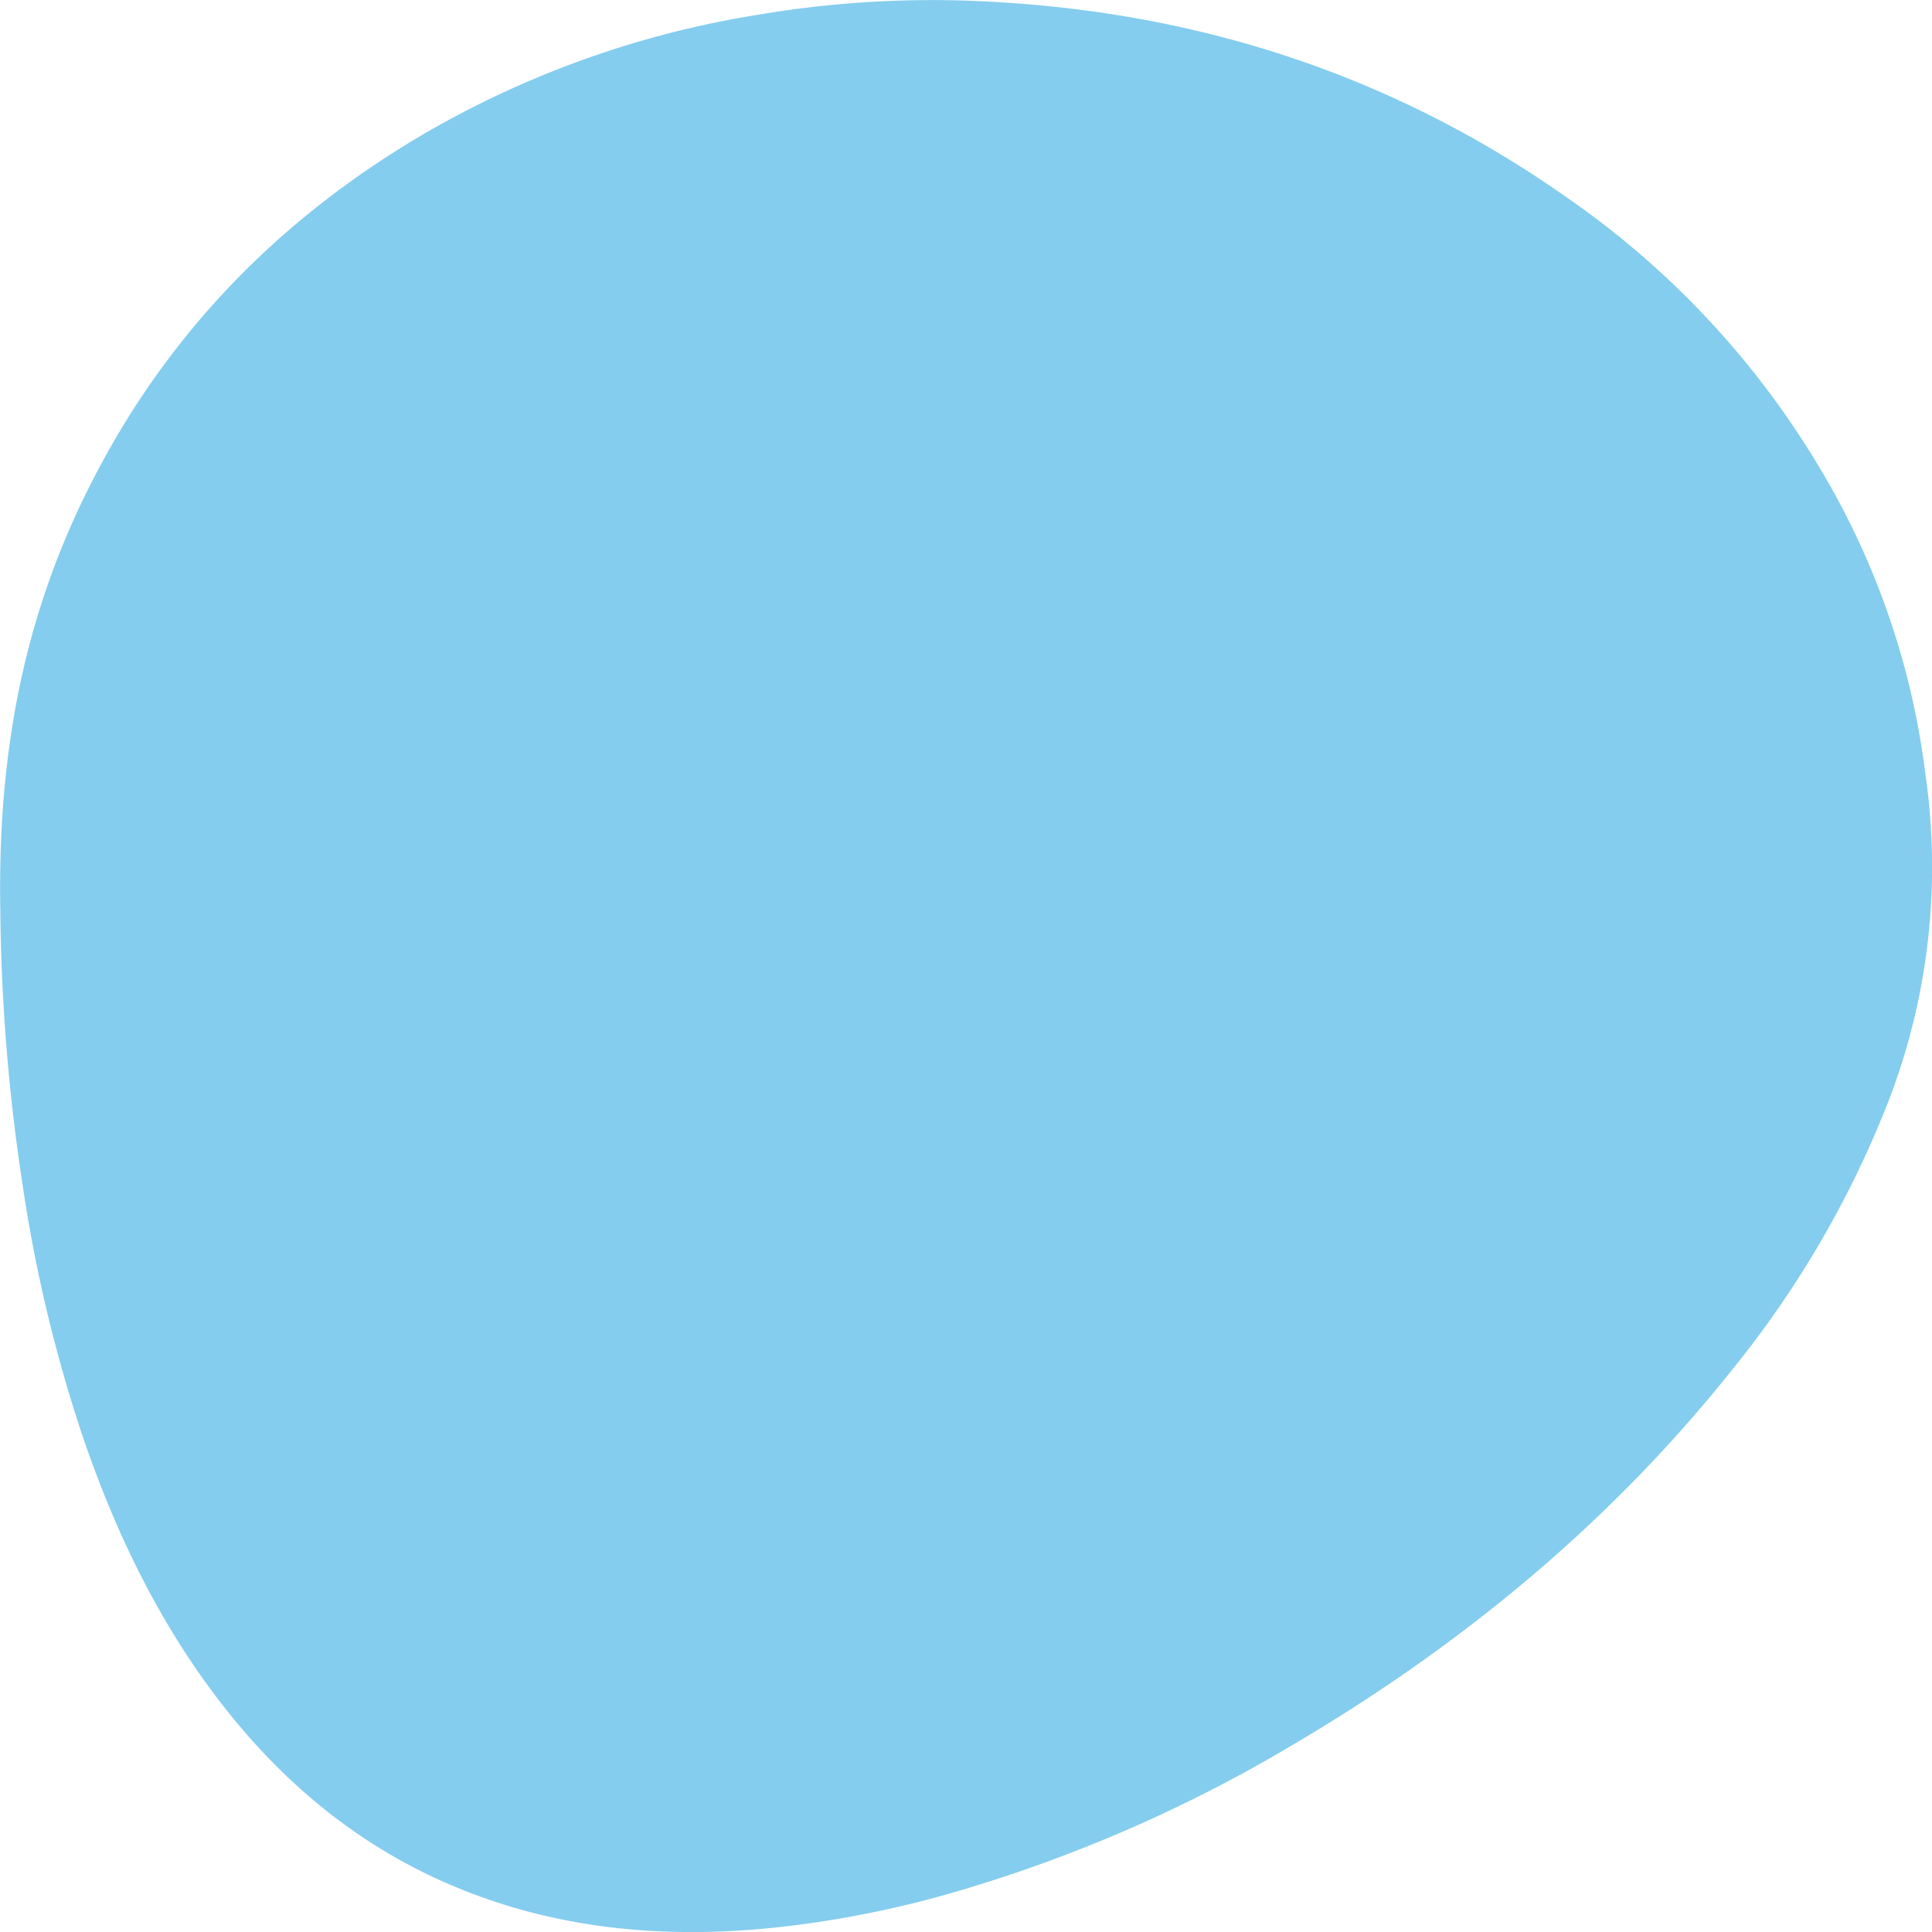 <svg id="Group_79" data-name="Group 79" xmlns="http://www.w3.org/2000/svg" width="200" height="200" viewBox="0 0 225.884 225.915">
    <g id="Group_76" data-name="Group 76" transform="translate(0 0)">
      <path id="Path_72" data-name="Path 72" d="M220.751,251.814c0-.786.02-1.572-.007-2.358a6.268,6.268,0,0,0-12.528-.236,47.048,47.048,0,0,0,0,5.173,6.271,6.271,0,0,0,12.534-.229C220.77,253.379,220.751,252.593,220.751,251.814Zm0,0c0-.786.02-1.572-.007-2.358a6.268,6.268,0,0,0-12.528-.236,47.048,47.048,0,0,0,0,5.173,6.271,6.271,0,0,0,12.534-.229C220.77,253.379,220.751,252.593,220.751,251.814Zm0,0c0-.786.02-1.572-.007-2.358a6.268,6.268,0,0,0-12.528-.236,47.048,47.048,0,0,0,0,5.173,6.271,6.271,0,0,0,12.534-.229C220.77,253.379,220.751,252.593,220.751,251.814Zm0,0c0-.786.02-1.572-.007-2.358a6.268,6.268,0,0,0-12.528-.236,47.048,47.048,0,0,0,0,5.173,6.271,6.271,0,0,0,12.534-.229C220.77,253.379,220.751,252.593,220.751,251.814Zm0,0c0-.786.02-1.572-.007-2.358a6.268,6.268,0,0,0-12.528-.236,47.048,47.048,0,0,0,0,5.173,6.271,6.271,0,0,0,12.534-.229C220.77,253.379,220.751,252.593,220.751,251.814Zm79.241,2.9c-1.257-.026-2.508-.007-3.766-.007-1.362,0-2.724-.053-4.08.02a2.639,2.639,0,0,0-2.58,2.79,2.591,2.591,0,0,0,2.534,2.823,25.659,25.659,0,0,0,4.073-.039,5.251,5.251,0,0,0,4.7-4.558C300.967,254.879,300.869,254.728,299.991,254.715Zm12.194-26.287a8.4,8.4,0,0,0-1.408-.013.477.477,0,0,0-.458.354c-.393,1.008.059,1.735,1.1,1.742.21,0,.419.007.629,0,.668-.033,1.113-.34,1.12-1.048A1.009,1.009,0,0,0,312.185,228.428Zm-.052-3.032a12.174,12.174,0,0,0-1.382-.013c-.3.013-.406.229-.458.511-.19.956.059,1.225,1.153,1.2.2,0,.412.013.616,0a.81.81,0,0,0,.838-.9A.772.772,0,0,0,312.133,225.4Zm0,0a12.174,12.174,0,0,0-1.382-.013c-.3.013-.406.229-.458.511-.19.956.059,1.225,1.153,1.2.2,0,.412.013.616,0a.81.81,0,0,0,.838-.9A.772.772,0,0,0,312.133,225.4Zm.052,3.032a8.4,8.4,0,0,0-1.408-.013.477.477,0,0,0-.458.354c-.393,1.008.059,1.735,1.1,1.742.21,0,.419.007.629,0,.668-.033,1.113-.34,1.12-1.048A1.009,1.009,0,0,0,312.185,228.428Zm-12.194,26.287c-1.257-.026-2.508-.007-3.766-.007-1.362,0-2.724-.053-4.08.02a2.639,2.639,0,0,0-2.58,2.79,2.591,2.591,0,0,0,2.534,2.823,25.659,25.659,0,0,0,4.073-.039,5.251,5.251,0,0,0,4.7-4.558C300.967,254.879,300.869,254.728,299.991,254.715Zm-79.241-2.9c0-.786.02-1.572-.007-2.358a6.268,6.268,0,0,0-12.528-.236,47.048,47.048,0,0,0,0,5.173,6.271,6.271,0,0,0,12.534-.229C220.77,253.379,220.751,252.593,220.751,251.814Zm0,0c0-.786.02-1.572-.007-2.358a6.268,6.268,0,0,0-12.528-.236,47.048,47.048,0,0,0,0,5.173,6.271,6.271,0,0,0,12.534-.229C220.77,253.379,220.751,252.593,220.751,251.814Zm79.241,2.9c-1.257-.026-2.508-.007-3.766-.007-1.362,0-2.724-.053-4.08.02a2.639,2.639,0,0,0-2.58,2.79,2.591,2.591,0,0,0,2.534,2.823,25.659,25.659,0,0,0,4.073-.039,5.251,5.251,0,0,0,4.7-4.558C300.967,254.879,300.869,254.728,299.991,254.715Zm12.194-26.287a8.4,8.4,0,0,0-1.408-.013.477.477,0,0,0-.458.354c-.393,1.008.059,1.735,1.1,1.742.21,0,.419.007.629,0,.668-.033,1.113-.34,1.12-1.048A1.009,1.009,0,0,0,312.185,228.428Zm-.052-3.032a12.174,12.174,0,0,0-1.382-.013c-.3.013-.406.229-.458.511-.19.956.059,1.225,1.153,1.2.2,0,.412.013.616,0a.81.81,0,0,0,.838-.9A.772.772,0,0,0,312.133,225.4Zm6.464.354a10.368,10.368,0,0,0-.989,3.078,3.579,3.579,0,0,0,1.932-.007A11.57,11.57,0,0,0,318.6,225.75Zm0,0a10.368,10.368,0,0,0-.989,3.078,3.579,3.579,0,0,0,1.932-.007A11.57,11.57,0,0,0,318.6,225.75Zm-6.464-.354a12.174,12.174,0,0,0-1.382-.013c-.3.013-.406.229-.458.511-.19.956.059,1.225,1.153,1.2.2,0,.412.013.616,0a.81.81,0,0,0,.838-.9A.772.772,0,0,0,312.133,225.4Zm.052,3.032a8.4,8.4,0,0,0-1.408-.013.477.477,0,0,0-.458.354c-.393,1.008.059,1.735,1.1,1.742.21,0,.419.007.629,0,.668-.033,1.113-.34,1.12-1.048A1.009,1.009,0,0,0,312.185,228.428Zm-12.194,26.287c-1.257-.026-2.508-.007-3.766-.007-1.362,0-2.724-.053-4.08.02a2.639,2.639,0,0,0-2.58,2.79,2.591,2.591,0,0,0,2.534,2.823,25.659,25.659,0,0,0,4.073-.039,5.251,5.251,0,0,0,4.7-4.558C300.967,254.879,300.869,254.728,299.991,254.715Zm-79.241-2.9c0-.786.02-1.572-.007-2.358a6.268,6.268,0,0,0-12.528-.236,47.048,47.048,0,0,0,0,5.173,6.271,6.271,0,0,0,12.534-.229C220.77,253.379,220.751,252.593,220.751,251.814Zm0,0c0-.786.02-1.572-.007-2.358a6.268,6.268,0,0,0-12.528-.236,47.048,47.048,0,0,0,0,5.173,6.271,6.271,0,0,0,12.534-.229C220.77,253.379,220.751,252.593,220.751,251.814Zm79.241,2.9c-1.257-.026-2.508-.007-3.766-.007-1.362,0-2.724-.053-4.08.02a2.639,2.639,0,0,0-2.58,2.79,2.591,2.591,0,0,0,2.534,2.823,25.659,25.659,0,0,0,4.073-.039,5.251,5.251,0,0,0,4.7-4.558C300.967,254.879,300.869,254.728,299.991,254.715Zm12.194-26.287a8.4,8.4,0,0,0-1.408-.013.477.477,0,0,0-.458.354c-.393,1.008.059,1.735,1.1,1.742.21,0,.419.007.629,0,.668-.033,1.113-.34,1.12-1.048A1.009,1.009,0,0,0,312.185,228.428Zm-.052-3.032a12.174,12.174,0,0,0-1.382-.013c-.3.013-.406.229-.458.511-.19.956.059,1.225,1.153,1.2.2,0,.412.013.616,0a.81.81,0,0,0,.838-.9A.772.772,0,0,0,312.133,225.4Zm6.464.354a10.368,10.368,0,0,0-.989,3.078,3.579,3.579,0,0,0,1.932-.007A11.57,11.57,0,0,0,318.6,225.75Zm20.026-.478c-1.035-.026-1.159.1-1.185,1.113-.026,1.211.046,1.3,1.133,1.29.649.02,1.264-.046,1.578-.72C340.574,226.051,339.893,225.3,338.622,225.272Zm0,0c-1.035-.026-1.159.1-1.185,1.113-.026,1.211.046,1.3,1.133,1.29.649.02,1.264-.046,1.578-.72C340.574,226.051,339.893,225.3,338.622,225.272Zm-20.026.478a10.368,10.368,0,0,0-.989,3.078,3.579,3.579,0,0,0,1.932-.007A11.57,11.57,0,0,0,318.6,225.75Zm-6.464-.354a12.174,12.174,0,0,0-1.382-.013c-.3.013-.406.229-.458.511-.19.956.059,1.225,1.153,1.2.2,0,.412.013.616,0a.81.81,0,0,0,.838-.9A.772.772,0,0,0,312.133,225.4Zm.052,3.032a8.4,8.4,0,0,0-1.408-.013.477.477,0,0,0-.458.354c-.393,1.008.059,1.735,1.1,1.742.21,0,.419.007.629,0,.668-.033,1.113-.34,1.12-1.048A1.009,1.009,0,0,0,312.185,228.428Zm-12.194,26.287c-1.257-.026-2.508-.007-3.766-.007-1.362,0-2.724-.053-4.08.02a2.639,2.639,0,0,0-2.58,2.79,2.591,2.591,0,0,0,2.534,2.823,25.659,25.659,0,0,0,4.073-.039,5.251,5.251,0,0,0,4.7-4.558C300.967,254.879,300.869,254.728,299.991,254.715Zm-79.241-2.9c0-.786.02-1.572-.007-2.358a6.268,6.268,0,0,0-12.528-.236,47.048,47.048,0,0,0,0,5.173,6.271,6.271,0,0,0,12.534-.229C220.77,253.379,220.751,252.593,220.751,251.814Zm0,0c0-.786.02-1.572-.007-2.358a6.268,6.268,0,0,0-12.528-.236,47.048,47.048,0,0,0,0,5.173,6.271,6.271,0,0,0,12.534-.229C220.77,253.379,220.751,252.593,220.751,251.814Zm79.241,2.9c-1.257-.026-2.508-.007-3.766-.007-1.362,0-2.724-.053-4.08.02a2.639,2.639,0,0,0-2.58,2.79,2.591,2.591,0,0,0,2.534,2.823,25.659,25.659,0,0,0,4.073-.039,5.251,5.251,0,0,0,4.7-4.558C300.967,254.879,300.869,254.728,299.991,254.715Zm12.194-26.287a8.4,8.4,0,0,0-1.408-.013.477.477,0,0,0-.458.354c-.393,1.008.059,1.735,1.1,1.742.21,0,.419.007.629,0,.668-.033,1.113-.34,1.12-1.048A1.009,1.009,0,0,0,312.185,228.428Zm-.052-3.032a12.174,12.174,0,0,0-1.382-.013c-.3.013-.406.229-.458.511-.19.956.059,1.225,1.153,1.2.2,0,.412.013.616,0a.81.81,0,0,0,.838-.9A.772.772,0,0,0,312.133,225.4Zm6.464.354a10.368,10.368,0,0,0-.989,3.078,3.579,3.579,0,0,0,1.932-.007A11.57,11.57,0,0,0,318.6,225.75Zm20.026-.478c-1.035-.026-1.159.1-1.185,1.113-.026,1.211.046,1.3,1.133,1.29.649.02,1.264-.046,1.578-.72C340.574,226.051,339.893,225.3,338.622,225.272Zm0,0c-1.035-.026-1.159.1-1.185,1.113-.026,1.211.046,1.3,1.133,1.29.649.02,1.264-.046,1.578-.72C340.574,226.051,339.893,225.3,338.622,225.272Zm-20.026.478a10.368,10.368,0,0,0-.989,3.078,3.579,3.579,0,0,0,1.932-.007A11.57,11.57,0,0,0,318.6,225.75Zm-6.464-.354a12.174,12.174,0,0,0-1.382-.013c-.3.013-.406.229-.458.511-.19.956.059,1.225,1.153,1.2.2,0,.412.013.616,0a.81.81,0,0,0,.838-.9A.772.772,0,0,0,312.133,225.4Zm.052,3.032a8.4,8.4,0,0,0-1.408-.013.477.477,0,0,0-.458.354c-.393,1.008.059,1.735,1.1,1.742.21,0,.419.007.629,0,.668-.033,1.113-.34,1.12-1.048A1.009,1.009,0,0,0,312.185,228.428Zm-12.194,26.287c-1.257-.026-2.508-.007-3.766-.007-1.362,0-2.724-.053-4.08.02a2.639,2.639,0,0,0-2.58,2.79,2.591,2.591,0,0,0,2.534,2.823,25.659,25.659,0,0,0,4.073-.039,5.251,5.251,0,0,0,4.7-4.558C300.967,254.879,300.869,254.728,299.991,254.715Zm-79.241-2.9c0-.786.02-1.572-.007-2.358a6.268,6.268,0,0,0-12.528-.236,47.048,47.048,0,0,0,0,5.173,6.271,6.271,0,0,0,12.534-.229C220.77,253.379,220.751,252.593,220.751,251.814Zm0,0c0-.786.02-1.572-.007-2.358a6.268,6.268,0,0,0-12.528-.236,47.048,47.048,0,0,0,0,5.173,6.271,6.271,0,0,0,12.534-.229C220.77,253.379,220.751,252.593,220.751,251.814Zm79.241,2.9c-1.257-.026-2.508-.007-3.766-.007-1.362,0-2.724-.053-4.08.02a2.639,2.639,0,0,0-2.58,2.79,2.591,2.591,0,0,0,2.534,2.823,25.659,25.659,0,0,0,4.073-.039,5.251,5.251,0,0,0,4.7-4.558C300.967,254.879,300.869,254.728,299.991,254.715Zm12.194-26.287a8.4,8.4,0,0,0-1.408-.013.477.477,0,0,0-.458.354c-.393,1.008.059,1.735,1.1,1.742.21,0,.419.007.629,0,.668-.033,1.113-.34,1.12-1.048A1.009,1.009,0,0,0,312.185,228.428Zm-.052-3.032a12.174,12.174,0,0,0-1.382-.013c-.3.013-.406.229-.458.511-.19.956.059,1.225,1.153,1.2.2,0,.412.013.616,0a.81.81,0,0,0,.838-.9A.772.772,0,0,0,312.133,225.4Zm5.763,10.236a7.814,7.814,0,0,0-.943,2.881,2.749,2.749,0,0,0,1.86-.013A6.49,6.49,0,0,0,317.9,235.632Zm.7-9.882a10.368,10.368,0,0,0-.989,3.078,3.579,3.579,0,0,0,1.932-.007A11.57,11.57,0,0,0,318.6,225.75Zm20.026-.478c-1.035-.026-1.159.1-1.185,1.113-.026,1.211.046,1.3,1.133,1.29.649.02,1.264-.046,1.578-.72C340.574,226.051,339.893,225.3,338.622,225.272Zm0,0c-1.035-.026-1.159.1-1.185,1.113-.026,1.211.046,1.3,1.133,1.29.649.02,1.264-.046,1.578-.72C340.574,226.051,339.893,225.3,338.622,225.272Zm-20.026.478a10.368,10.368,0,0,0-.989,3.078,3.579,3.579,0,0,0,1.932-.007A11.57,11.57,0,0,0,318.6,225.75Zm-.7,9.882a7.814,7.814,0,0,0-.943,2.881,2.749,2.749,0,0,0,1.86-.013A6.49,6.49,0,0,0,317.9,235.632Zm-6.451-8.533c.2,0,.412.013.616,0a.81.81,0,0,0,.838-.9.772.772,0,0,0-.766-.806,12.174,12.174,0,0,0-1.382-.013c-.3.013-.406.229-.458.511C310.1,226.85,310.351,227.118,311.445,227.1Zm.74,1.33a8.4,8.4,0,0,0-1.408-.013.477.477,0,0,0-.458.354c-.393,1.008.059,1.735,1.1,1.742.21,0,.419.007.629,0,.668-.033,1.113-.34,1.12-1.048A1.009,1.009,0,0,0,312.185,228.428Zm-12.194,26.287c-1.257-.026-2.508-.007-3.766-.007-1.362,0-2.724-.053-4.08.02a2.639,2.639,0,0,0-2.58,2.79,2.591,2.591,0,0,0,2.534,2.823,25.659,25.659,0,0,0,4.073-.039,5.251,5.251,0,0,0,4.7-4.558C300.967,254.879,300.869,254.728,299.991,254.715Zm-79.241-2.9c0-.786.02-1.572-.007-2.358a6.268,6.268,0,0,0-12.528-.236,47.048,47.048,0,0,0,0,5.173,6.271,6.271,0,0,0,12.534-.229C220.77,253.379,220.751,252.593,220.751,251.814Zm147.328-24.368a91.193,91.193,0,0,0-9.869-31.421,101.813,101.813,0,0,0-32.07-36.045c-21.441-15.095-45.449-22.39-71.546-23.052a122.4,122.4,0,0,0-23.143,1.709,113.151,113.151,0,0,0-38.54,13.674c-17.931,10.413-31.65,24.794-40.557,43.6-6.824,14.407-9.7,29.66-9.384,47.407a224.506,224.506,0,0,0,2.6,32.089,171.712,171.712,0,0,0,7.02,29.417c3.844,11.264,8.946,21.893,16.287,31.343,7.407,9.529,16.47,16.948,27.708,21.532,11.6,4.742,23.694,5.855,36.071,4.682a120.475,120.475,0,0,0,21.546-4.139,169.828,169.828,0,0,0,39.653-17.177c19.83-11.644,37.335-26.038,51.7-44.1a117.835,117.835,0,0,0,17.413-29.339,76.1,76.1,0,0,0,5.115-40.177Zm-189.11,14.722a.99.99,0,0,1-1.074,1.081c-.629.026-1.257.046-1.886.013-.766-.046-1.028.314-.976,1.028.026.367.007.734.007,1.1v17.9c0,.419.007.838-.033,1.251a1.075,1.075,0,0,1-1.126,1.074c-.936.02-1.886.046-2.822,0-.976-.052-1.225-.334-1.244-1.408-.026-1.513-.007-3.032-.007-4.551v-5.337c0-3.294.007-6.595-.007-9.889,0-1.12-.026-1.126-1.133-1.159-.576-.02-1.153,0-1.722-.007a1.042,1.042,0,0,1-1.166-1.166c0-.989-.02-1.984.013-2.98a1,1,0,0,1,1.093-1.068,18.133,18.133,0,0,1,1.886,0c.851.072,1.068-.327,1.048-1.107-.039-1.775.02-3.556-.026-5.337a1.322,1.322,0,0,1,.878-1.454c.681-.275,1.31-.662,1.978-.963,1.644-.733,2.371-.282,2.384,1.487.02,2.1.026,4.191-.007,6.28-.013.792.229,1.166,1.074,1.094a16.49,16.49,0,0,1,1.886,0,.908.908,0,0,1,.982.982C178.983,240.079,178.976,241.127,178.969,242.168Zm19.469-.269c-.033,1.054-.262,1.277-1.283,1.362a5.036,5.036,0,0,1-.629,0,5.182,5.182,0,0,0-5.488,5.638c.131,3.5.033,7.014.033,10.518,0,1.513.02,3.032-.007,4.551-.026,1.375-.295,1.624-1.677,1.65-.57.013-1.146.007-1.722,0-1.65-.013-1.82-.17-1.82-1.775-.013-4.028-.007-8.055-.007-12.083q0-6.12,0-12.246c0-.6,0-1.192.694-1.408a1.352,1.352,0,0,1,1.559.426,3.942,3.942,0,0,0,.327.334,5.589,5.589,0,0,1,.557.557c.53.7.982.8,1.781.209a9.954,9.954,0,0,1,6.575-1.6,1.026,1.026,0,0,1,1.113,1.192C198.439,240.118,198.465,241.008,198.439,241.9Zm27.381,13.9a11.444,11.444,0,0,1-22.744-.943c-.059-1.041-.013-2.089-.013-3.137h-.02c0-.838-.026-1.677,0-2.508a11.451,11.451,0,0,1,22.534-2.62,9.336,9.336,0,0,1,.373,2.161A46.885,46.885,0,0,1,225.82,255.8Zm25.252,3.045c-.459,3.8-2.9,6.077-6.712,6.575a29.451,29.451,0,0,1-7.669-.013,8.742,8.742,0,0,1-1.676-.386c-2.521-.858-3.281-2.148-2.823-4.741.164-.923.642-1.258,1.559-.871,3.013,1.257,6.169.943,9.3.936a3.138,3.138,0,0,0,1.5-.406,2.517,2.517,0,0,0,1.382-2.456,2.173,2.173,0,0,0-1.591-2.1,15.03,15.03,0,0,0-3.53-.681c-1.251-.137-2.5-.281-3.733-.511-5.147-.937-7.034-4.316-6.5-9.4.419-3.955,3.3-6.457,7.453-6.726,1.048-.065,2.1-.007,3.143-.007a16.384,16.384,0,0,1,4.525.269,11.241,11.241,0,0,1,1.487.485c2.22.963,2.9,2.469,2.207,4.8a.907.907,0,0,1-1.054.714.8.8,0,0,1-.308-.059c-2.783-1.257-5.737-.989-8.657-1a4.871,4.871,0,0,0-2.155.354,2.475,2.475,0,0,0-1.48,2.384,2.224,2.224,0,0,0,1.434,2.22,11.712,11.712,0,0,0,3.5.806,37.25,37.25,0,0,1,4.486.746C249.716,250.884,251.661,253.956,251.072,258.848Zm28.134,5.1c0,1.441-.21,1.637-1.617,1.67-.681.013-1.362.02-2.043,0-1.238-.039-1.506-.321-1.559-1.611-.013-.367-.007-.734-.007-1.1,0-5.082-.007-10.164.007-15.239a4.153,4.153,0,0,0-1.166-3.294,2.959,2.959,0,0,0-1.172-.773c-4.741-1.356-9.037.878-9.05,5.789-.013,4.715,0,9.43-.007,14.145,0,2.01-.072,2.082-2.155,2.089-.471,0-.943.007-1.415-.007-1.349-.039-1.539-.21-1.552-1.559-.013-2.515-.007-5.03-.007-7.544V247.25q0-8.094.007-16.182c0-.419-.013-.838.013-1.258a.83.83,0,0,1,.884-.891c1.1-.02,2.2-.026,3.3,0,.635.013.917.426.917,1.035.007,2.567,0,5.134.007,7.7a3.07,3.07,0,0,1-.688,1.552c-.157.269-.38.55-.039.819.288.236.458-.065.655-.2,3.294-2.259,6.922-2.286,10.543-1.251a8.621,8.621,0,0,1,6.143,8.409C279.231,252.633,279.218,258.291,279.205,263.949Zm26.3,1.565c-.76.327-1.277-.085-1.788-.6s-.9-1.3-1.637-1.375c-.661-.065-1.159.629-1.762.923a9.336,9.336,0,0,1-3.124.976,23.345,23.345,0,0,1-6.411-.026,8.036,8.036,0,0,1,.059-15.776,41.9,41.9,0,0,1,5.8-.157c1.1-.026,2.2-.039,3.294.007.766.026,1.035-.295.976-1.021-.039-.524.02-1.048-.013-1.572a3.6,3.6,0,0,0-3.353-3.543c-3.17-.131-6.379-.439-9.45.819-.936.386-1.343.072-1.441-.956-.026-.314-.007-.629-.007-.943-.007-2.246.242-2.626,2.318-3.51,2.443-1.048,9.293-1.08,11.722.039a8.892,8.892,0,0,1,5.455,8.455c.065,2.724.013,5.442.013,8.166,0,2.823-.007,5.651,0,8.474C306.16,264.532,306.232,265.2,305.505,265.514Zm8.487-30.59c-.118.57-.524.327-.871.282-2.534-.295-2.763-.079-2.763,2.521,0,.367-.02.733.007,1.094.079,1.041.406,1.362,1.46,1.428.524.026,1.048,0,1.572.013a.48.48,0,0,1,.5.288.441.441,0,0,1-.19.543,3.537,3.537,0,0,1-3.025.242,2.126,2.126,0,0,1-1.545-1.965c-.053-.57-.007-1.152-.007-1.722h-.02c0-.367.02-.734,0-1.1-.137-2.633,2.449-3.242,4.362-2.482A.742.742,0,0,1,313.992,234.925Zm-1.866-3.17c-.779.039-1.565-.007-2.344.007-.544.013-.747-.242-.74-.759.007-1.041,0-2.089,0-3.13,0-.989.013-1.984-.007-2.973-.013-.583.216-.891.812-.878a19.924,19.924,0,0,1,2.344.059,2.062,2.062,0,0,1,1.88,2.8,2.066,2.066,0,0,0,.15,1.578A2.264,2.264,0,0,1,312.126,231.755Zm8.605,9.647a.721.721,0,0,1-.982-.517c-.157-.413-.19-.989-.8-1.035a7.374,7.374,0,0,0-2.338.059c-.4.1-.426.57-.556.891-.151.373-.328.655-.806.642a.427.427,0,0,1-.5-.432,1.219,1.219,0,0,1,.1-.452c.694-2.03,1.395-4.054,2.082-6.084.17-.5.406-.812,1-.792a.865.865,0,0,1,.891.7c.688,2.03,1.4,4.054,2.1,6.084C321.026,240.792,321.222,241.225,320.731,241.4Zm.668-9.686c-.314.078-.76.078-.819-.242-.288-1.545-1.428-1.342-2.515-1.342-.642-.007-1.113.1-1.27.825a1.474,1.474,0,0,1-.373.668.7.7,0,0,1-.74.079c-.321-.118-.295-.393-.21-.648q1.12-3.262,2.253-6.51a.8.8,0,0,1,.864-.524.766.766,0,0,1,.845.537q1.091,3.183,2.187,6.359a2.106,2.106,0,0,1,.052.269C321.694,231.454,321.635,231.657,321.4,231.716Zm4.709,3.379c-.517.013-1.041-.007-1.565.013-1.041.033-1.185.216-1.126,1.172.039.511.236.766.759.759.576-.006,1.146,0,1.722.013.341,0,.622.118.635.517s-.138.72-.609.734c-.419.013-.831.007-1.251.013-1.218.026-1.218.026-1.251,1.179-.007.314.013.629-.007.943-.033.439.1,1.009-.616,1.041-.747.033-.622-.544-.629-.989-.02-.936-.007-1.873-.007-2.816,0-.989.02-1.978-.007-2.967-.02-.648.2-.976.891-.963,1.048.026,2.089.007,3.13.013.459.007.825.125.806.7C326.959,235.062,326.54,235.088,326.108,235.1Zm.858-3.962c-.458-.7-.976-1.356-1.46-2.043-.236-.327-.524-.537-.923-.373-.347.15-.308.511-.321.819-.013.576-.007,1.146-.033,1.722a.471.471,0,0,1-.491.491c-.347.013-.616-.1-.681-.484a3.892,3.892,0,0,1-.046-.622v-5.488c0-.157.006-.314.013-.471a.6.6,0,0,1,.7-.648c.4.02.517.295.524.642.013.629.013,1.257.02,1.879,0,.275.039.557.308.668a.656.656,0,0,0,.819-.275c.524-.72,1.028-1.454,1.545-2.174.21-.295.38-.642.786-.714.308-.059.648-.131.864.17.19.269-.052.485-.2.688-.511.727-1.008,1.467-1.565,2.154a1.1,1.1,0,0,0-.026,1.644c.511.6.936,1.257,1.388,1.9.2.295.511.557.347,1A1.114,1.114,0,0,1,326.966,231.133Zm3.366,5.913c.576-.026,1.153-.007,1.729.013a.522.522,0,0,1,.557.6c-.007.36-.138.616-.524.635-.57.02-1.146.052-1.722.02-.714-.046-.884.308-.871.95.013.583.059,1.035.825,1,.674-.033,1.355,0,2.037.007.432,0,.688.177.674.648-.013.5-.327.6-.733.6-1.1,0-2.194-.013-3.294.007-.642.013-.793-.334-.779-.891.02-.989.007-1.984,0-2.973,0-.943.026-1.886-.007-2.823-.026-.694.177-1.094.95-1.074,1.048.02,2.089.007,3.137.007.406,0,.707.125.733.609.033.563-.295.727-.779.727-.622.007-1.251.033-1.879,0-.7-.033-.891.314-.884.956C329.513,236.64,329.579,237.092,330.332,237.046Zm1.925-9.718c.465-.039.937,0,1.408,0,.354.007.609.131.622.53.026.439-.164.694-.622.7s-.943.046-1.408.007c-.766-.065-.989.262-1,1-.007.792.347,1,1.048.956.629-.039,1.257-.007,1.886,0a.569.569,0,0,1,.642.681.529.529,0,0,1-.6.557c-1.146.007-2.3-.007-3.445.007-.524.007-.759-.229-.759-.746.007-1.048,0-2.089,0-3.137h-.007c0-.943.026-1.88-.007-2.823-.026-.7.183-1.081.963-1.054.989.033,1.984.007,2.98.013.426.006.858.026.878.629.026.707-.478.7-.956.707-.524.013-1.048.033-1.565.007-.7-.046-1.068.17-1.055.956C331.275,227.027,331.478,227.4,332.257,227.328Zm8.527,2.436a7.469,7.469,0,0,1,.544,1.126c.118.282.3.635-.1.806a.709.709,0,0,1-.969-.229,15.083,15.083,0,0,1-.838-1.847,1.046,1.046,0,0,0-1.212-.714c-.53.02-.753.236-.747.753s0,1.048-.026,1.565c-.02.373-.255.531-.629.524s-.6-.17-.609-.55c-.013-1.093-.007-2.187-.007-3.281h-.013c0-1,.02-1.984-.007-2.973-.02-.668.282-.956.93-.93a17.388,17.388,0,0,1,2.344.092,2.369,2.369,0,0,1,1.533,3.909A1.256,1.256,0,0,0,340.784,229.764Zm7.3-4.885c-.459,1.107-.9,2.226-1.382,3.32a5.266,5.266,0,0,0-.6,2.561c.039.452.1.976-.635,1-.668.02-.819-.393-.766-.9a6.28,6.28,0,0,0-.779-3.15c-.38-.917-.779-1.82-1.146-2.744-.131-.334-.3-.74.216-.9a.729.729,0,0,1,.943.34,7.791,7.791,0,0,1,.367.864l1.1,2.927c.439-1.146.832-2.161,1.231-3.17a3.026,3.026,0,0,1,.419-.819.739.739,0,0,1,.878-.118C348.348,224.257,348.2,224.584,348.086,224.879Zm-9.463.393c-1.035-.026-1.159.1-1.185,1.113-.026,1.211.046,1.3,1.133,1.29.649.02,1.264-.046,1.578-.72C340.574,226.051,339.893,225.3,338.622,225.272Zm-21.015,3.556a3.579,3.579,0,0,0,1.932-.007,11.57,11.57,0,0,0-.943-3.071A10.368,10.368,0,0,0,317.607,228.828Zm-.655,9.686a2.749,2.749,0,0,0,1.86-.013,6.49,6.49,0,0,0-.917-2.868A7.814,7.814,0,0,0,316.953,238.513ZM311.445,227.1c.2,0,.412.013.616,0a.81.81,0,0,0,.838-.9.772.772,0,0,0-.766-.806,12.174,12.174,0,0,0-1.382-.013c-.3.013-.406.229-.458.511C310.1,226.85,310.351,227.118,311.445,227.1Zm.74,1.33a8.4,8.4,0,0,0-1.408-.013.477.477,0,0,0-.458.354c-.393,1.008.059,1.735,1.1,1.742.21,0,.419.007.629,0,.668-.033,1.113-.34,1.12-1.048A1.009,1.009,0,0,0,312.185,228.428Zm-12.194,26.287c-1.257-.026-2.508-.007-3.766-.007-1.362,0-2.724-.053-4.08.02a2.639,2.639,0,0,0-2.58,2.79,2.591,2.591,0,0,0,2.534,2.823,25.659,25.659,0,0,0,4.073-.039,5.251,5.251,0,0,0,4.7-4.558C300.967,254.879,300.869,254.728,299.991,254.715Zm-79.247-5.259a6.268,6.268,0,0,0-12.528-.236,47.048,47.048,0,0,0,0,5.173,6.271,6.271,0,0,0,12.534-.229c.02-.786,0-1.572,0-2.351S220.77,250.242,220.744,249.456Zm.007,2.358c0-.786.02-1.572-.007-2.358a6.268,6.268,0,0,0-12.528-.236,47.048,47.048,0,0,0,0,5.173,6.271,6.271,0,0,0,12.534-.229C220.77,253.379,220.751,252.593,220.751,251.814Zm79.241,2.9c-1.257-.026-2.508-.007-3.766-.007-1.362,0-2.724-.053-4.08.02a2.639,2.639,0,0,0-2.58,2.79,2.591,2.591,0,0,0,2.534,2.823,25.659,25.659,0,0,0,4.073-.039,5.251,5.251,0,0,0,4.7-4.558C300.967,254.879,300.869,254.728,299.991,254.715Zm12.194-26.287a8.4,8.4,0,0,0-1.408-.013.477.477,0,0,0-.458.354c-.393,1.008.059,1.735,1.1,1.742.21,0,.419.007.629,0,.668-.033,1.113-.34,1.12-1.048A1.009,1.009,0,0,0,312.185,228.428Zm-.052-3.032a12.174,12.174,0,0,0-1.382-.013c-.3.013-.406.229-.458.511-.19.956.059,1.225,1.153,1.2.2,0,.412.013.616,0a.81.81,0,0,0,.838-.9A.772.772,0,0,0,312.133,225.4Zm6.464.354a10.368,10.368,0,0,0-.989,3.078,3.579,3.579,0,0,0,1.932-.007A11.57,11.57,0,0,0,318.6,225.75Zm20.026-.478c-1.035-.026-1.159.1-1.185,1.113-.026,1.211.046,1.3,1.133,1.29.649.02,1.264-.046,1.578-.72C340.574,226.051,339.893,225.3,338.622,225.272Zm0,0c-1.035-.026-1.159.1-1.185,1.113-.026,1.211.046,1.3,1.133,1.29.649.02,1.264-.046,1.578-.72C340.574,226.051,339.893,225.3,338.622,225.272Zm-20.026.478a10.368,10.368,0,0,0-.989,3.078,3.579,3.579,0,0,0,1.932-.007A11.57,11.57,0,0,0,318.6,225.75Zm-6.464-.354a12.174,12.174,0,0,0-1.382-.013c-.3.013-.406.229-.458.511-.19.956.059,1.225,1.153,1.2.2,0,.412.013.616,0a.81.81,0,0,0,.838-.9A.772.772,0,0,0,312.133,225.4Zm.052,3.032a8.4,8.4,0,0,0-1.408-.013.477.477,0,0,0-.458.354c-.393,1.008.059,1.735,1.1,1.742.21,0,.419.007.629,0,.668-.033,1.113-.34,1.12-1.048A1.009,1.009,0,0,0,312.185,228.428Zm-12.194,26.287c-1.257-.026-2.508-.007-3.766-.007-1.362,0-2.724-.053-4.08.02a2.639,2.639,0,0,0-2.58,2.79,2.591,2.591,0,0,0,2.534,2.823,25.659,25.659,0,0,0,4.073-.039,5.251,5.251,0,0,0,4.7-4.558C300.967,254.879,300.869,254.728,299.991,254.715Zm-79.241-2.9c0-.786.02-1.572-.007-2.358a6.268,6.268,0,0,0-12.528-.236,47.048,47.048,0,0,0,0,5.173,6.271,6.271,0,0,0,12.534-.229C220.77,253.379,220.751,252.593,220.751,251.814Zm0,0c0-.786.02-1.572-.007-2.358a6.268,6.268,0,0,0-12.528-.236,47.048,47.048,0,0,0,0,5.173,6.271,6.271,0,0,0,12.534-.229C220.77,253.379,220.751,252.593,220.751,251.814Zm79.241,2.9c-1.257-.026-2.508-.007-3.766-.007-1.362,0-2.724-.053-4.08.02a2.639,2.639,0,0,0-2.58,2.79,2.591,2.591,0,0,0,2.534,2.823,25.659,25.659,0,0,0,4.073-.039,5.251,5.251,0,0,0,4.7-4.558C300.967,254.879,300.869,254.728,299.991,254.715Zm12.194-26.287a8.4,8.4,0,0,0-1.408-.013.477.477,0,0,0-.458.354c-.393,1.008.059,1.735,1.1,1.742.21,0,.419.007.629,0,.668-.033,1.113-.34,1.12-1.048A1.009,1.009,0,0,0,312.185,228.428Zm-.052-3.032a12.174,12.174,0,0,0-1.382-.013c-.3.013-.406.229-.458.511-.19.956.059,1.225,1.153,1.2.2,0,.412.013.616,0a.81.81,0,0,0,.838-.9A.772.772,0,0,0,312.133,225.4Zm6.464.354a10.368,10.368,0,0,0-.989,3.078,3.579,3.579,0,0,0,1.932-.007A11.57,11.57,0,0,0,318.6,225.75Zm20.026-.478c-1.035-.026-1.159.1-1.185,1.113-.026,1.211.046,1.3,1.133,1.29.649.02,1.264-.046,1.578-.72C340.574,226.051,339.893,225.3,338.622,225.272Zm0,0c-1.035-.026-1.159.1-1.185,1.113-.026,1.211.046,1.3,1.133,1.29.649.02,1.264-.046,1.578-.72C340.574,226.051,339.893,225.3,338.622,225.272Zm-20.026.478a10.368,10.368,0,0,0-.989,3.078,3.579,3.579,0,0,0,1.932-.007A11.57,11.57,0,0,0,318.6,225.75Zm-6.464-.354a12.174,12.174,0,0,0-1.382-.013c-.3.013-.406.229-.458.511-.19.956.059,1.225,1.153,1.2.2,0,.412.013.616,0a.81.81,0,0,0,.838-.9A.772.772,0,0,0,312.133,225.4Zm.052,3.032a8.4,8.4,0,0,0-1.408-.013.477.477,0,0,0-.458.354c-.393,1.008.059,1.735,1.1,1.742.21,0,.419.007.629,0,.668-.033,1.113-.34,1.12-1.048A1.009,1.009,0,0,0,312.185,228.428Zm-12.194,26.287c-1.257-.026-2.508-.007-3.766-.007-1.362,0-2.724-.053-4.08.02a2.639,2.639,0,0,0-2.58,2.79,2.591,2.591,0,0,0,2.534,2.823,25.659,25.659,0,0,0,4.073-.039,5.251,5.251,0,0,0,4.7-4.558C300.967,254.879,300.869,254.728,299.991,254.715Zm-79.241-2.9c0-.786.02-1.572-.007-2.358a6.268,6.268,0,0,0-12.528-.236,47.048,47.048,0,0,0,0,5.173,6.271,6.271,0,0,0,12.534-.229C220.77,253.379,220.751,252.593,220.751,251.814Zm0,0c0-.786.02-1.572-.007-2.358a6.268,6.268,0,0,0-12.528-.236,47.048,47.048,0,0,0,0,5.173,6.271,6.271,0,0,0,12.534-.229C220.77,253.379,220.751,252.593,220.751,251.814Zm79.241,2.9c-1.257-.026-2.508-.007-3.766-.007-1.362,0-2.724-.053-4.08.02a2.639,2.639,0,0,0-2.58,2.79,2.591,2.591,0,0,0,2.534,2.823,25.659,25.659,0,0,0,4.073-.039,5.251,5.251,0,0,0,4.7-4.558C300.967,254.879,300.869,254.728,299.991,254.715Zm12.194-26.287a8.4,8.4,0,0,0-1.408-.013.477.477,0,0,0-.458.354c-.393,1.008.059,1.735,1.1,1.742.21,0,.419.007.629,0,.668-.033,1.113-.34,1.12-1.048A1.009,1.009,0,0,0,312.185,228.428Zm-.052-3.032a12.174,12.174,0,0,0-1.382-.013c-.3.013-.406.229-.458.511-.19.956.059,1.225,1.153,1.2.2,0,.412.013.616,0a.81.81,0,0,0,.838-.9A.772.772,0,0,0,312.133,225.4Zm6.464.354a10.368,10.368,0,0,0-.989,3.078,3.579,3.579,0,0,0,1.932-.007A11.57,11.57,0,0,0,318.6,225.75Zm0,0a10.368,10.368,0,0,0-.989,3.078,3.579,3.579,0,0,0,1.932-.007A11.57,11.57,0,0,0,318.6,225.75Zm-6.464-.354a12.174,12.174,0,0,0-1.382-.013c-.3.013-.406.229-.458.511-.19.956.059,1.225,1.153,1.2.2,0,.412.013.616,0a.81.81,0,0,0,.838-.9A.772.772,0,0,0,312.133,225.4Zm.052,3.032a8.4,8.4,0,0,0-1.408-.013.477.477,0,0,0-.458.354c-.393,1.008.059,1.735,1.1,1.742.21,0,.419.007.629,0,.668-.033,1.113-.34,1.12-1.048A1.009,1.009,0,0,0,312.185,228.428Zm-12.194,26.287c-1.257-.026-2.508-.007-3.766-.007-1.362,0-2.724-.053-4.08.02a2.639,2.639,0,0,0-2.58,2.79,2.591,2.591,0,0,0,2.534,2.823,25.659,25.659,0,0,0,4.073-.039,5.251,5.251,0,0,0,4.7-4.558C300.967,254.879,300.869,254.728,299.991,254.715Zm-79.241-2.9c0-.786.02-1.572-.007-2.358a6.268,6.268,0,0,0-12.528-.236,47.048,47.048,0,0,0,0,5.173,6.271,6.271,0,0,0,12.534-.229C220.77,253.379,220.751,252.593,220.751,251.814Zm0,0c0-.786.02-1.572-.007-2.358a6.268,6.268,0,0,0-12.528-.236,47.048,47.048,0,0,0,0,5.173,6.271,6.271,0,0,0,12.534-.229C220.77,253.379,220.751,252.593,220.751,251.814Zm79.241,2.9c-1.257-.026-2.508-.007-3.766-.007-1.362,0-2.724-.053-4.08.02a2.639,2.639,0,0,0-2.58,2.79,2.591,2.591,0,0,0,2.534,2.823,25.659,25.659,0,0,0,4.073-.039,5.251,5.251,0,0,0,4.7-4.558C300.967,254.879,300.869,254.728,299.991,254.715Zm12.194-26.287a8.4,8.4,0,0,0-1.408-.013.477.477,0,0,0-.458.354c-.393,1.008.059,1.735,1.1,1.742.21,0,.419.007.629,0,.668-.033,1.113-.34,1.12-1.048A1.009,1.009,0,0,0,312.185,228.428Zm-.052-3.032a12.174,12.174,0,0,0-1.382-.013c-.3.013-.406.229-.458.511-.19.956.059,1.225,1.153,1.2.2,0,.412.013.616,0a.81.81,0,0,0,.838-.9A.772.772,0,0,0,312.133,225.4Zm6.464.354a10.368,10.368,0,0,0-.989,3.078,3.579,3.579,0,0,0,1.932-.007A11.57,11.57,0,0,0,318.6,225.75Zm0,0a10.368,10.368,0,0,0-.989,3.078,3.579,3.579,0,0,0,1.932-.007A11.57,11.57,0,0,0,318.6,225.75Zm-6.464-.354a12.174,12.174,0,0,0-1.382-.013c-.3.013-.406.229-.458.511-.19.956.059,1.225,1.153,1.2.2,0,.412.013.616,0a.81.81,0,0,0,.838-.9A.772.772,0,0,0,312.133,225.4Zm.052,3.032a8.4,8.4,0,0,0-1.408-.013.477.477,0,0,0-.458.354c-.393,1.008.059,1.735,1.1,1.742.21,0,.419.007.629,0,.668-.033,1.113-.34,1.12-1.048A1.009,1.009,0,0,0,312.185,228.428Zm-12.194,26.287c-1.257-.026-2.508-.007-3.766-.007-1.362,0-2.724-.053-4.08.02a2.639,2.639,0,0,0-2.58,2.79,2.591,2.591,0,0,0,2.534,2.823,25.659,25.659,0,0,0,4.073-.039,5.251,5.251,0,0,0,4.7-4.558C300.967,254.879,300.869,254.728,299.991,254.715Zm-79.241-2.9c0-.786.02-1.572-.007-2.358a6.268,6.268,0,0,0-12.528-.236,47.048,47.048,0,0,0,0,5.173,6.271,6.271,0,0,0,12.534-.229C220.77,253.379,220.751,252.593,220.751,251.814Zm0,0c0-.786.02-1.572-.007-2.358a6.268,6.268,0,0,0-12.528-.236,47.048,47.048,0,0,0,0,5.173,6.271,6.271,0,0,0,12.534-.229C220.77,253.379,220.751,252.593,220.751,251.814Zm79.241,2.9c-1.257-.026-2.508-.007-3.766-.007-1.362,0-2.724-.053-4.08.02a2.639,2.639,0,0,0-2.58,2.79,2.591,2.591,0,0,0,2.534,2.823,25.659,25.659,0,0,0,4.073-.039,5.251,5.251,0,0,0,4.7-4.558C300.967,254.879,300.869,254.728,299.991,254.715Zm0,0c-1.257-.026-2.508-.007-3.766-.007-1.362,0-2.724-.053-4.08.02a2.639,2.639,0,0,0-2.58,2.79,2.591,2.591,0,0,0,2.534,2.823,25.659,25.659,0,0,0,4.073-.039,5.251,5.251,0,0,0,4.7-4.558C300.967,254.879,300.869,254.728,299.991,254.715Zm-79.241-2.9c0-.786.02-1.572-.007-2.358a6.268,6.268,0,0,0-12.528-.236,47.048,47.048,0,0,0,0,5.173,6.271,6.271,0,0,0,12.534-.229C220.77,253.379,220.751,252.593,220.751,251.814Zm0,0c0-.786.02-1.572-.007-2.358a6.268,6.268,0,0,0-12.528-.236,47.048,47.048,0,0,0,0,5.173,6.271,6.271,0,0,0,12.534-.229C220.77,253.379,220.751,252.593,220.751,251.814Zm0,0c0-.786.02-1.572-.007-2.358a6.268,6.268,0,0,0-12.528-.236,47.048,47.048,0,0,0,0,5.173,6.271,6.271,0,0,0,12.534-.229C220.77,253.379,220.751,252.593,220.751,251.814Z" transform="translate(-142.948 -136.893)" fill="#84cdee"/>
      <path id="Path_73" data-name="Path 73" d="M669.692,552.067a5.251,5.251,0,0,1-4.7,4.558,25.648,25.648,0,0,1-4.073.039,2.591,2.591,0,0,1-2.535-2.823,2.639,2.639,0,0,1,2.58-2.79c1.356-.072,2.718-.02,4.08-.02,1.257,0,2.508-.02,3.766.007C669.692,551.052,669.79,551.2,669.692,552.067Z" transform="translate(-511.771 -433.217)" fill="#84cdee"/>
      <path id="Path_74" data-name="Path 74" d="M384.758,521.765a6.271,6.271,0,0,1-12.534.229,47.048,47.048,0,0,1,0-5.173,6.268,6.268,0,0,1,12.528.236c.026.786.007,1.572.007,2.357S384.778,520.979,384.758,521.765Z" transform="translate(-306.955 -404.493)" fill="#84cdee"/>
      <path id="Path_75" data-name="Path 75" d="M733.844,459.631c-.007.707-.452,1.015-1.12,1.048-.21.007-.419,0-.629,0-1.041-.007-1.493-.734-1.1-1.742a.477.477,0,0,1,.458-.354,8.407,8.407,0,0,1,1.408.013A1.009,1.009,0,0,1,733.844,459.631Z" transform="translate(-563.624 -367.061)" fill="#84cdee"/>
      <path id="Path_76" data-name="Path 76" d="M731.111,448.461c.052-.282.157-.5.458-.511a12.181,12.181,0,0,1,1.382.013.772.772,0,0,1,.766.806.81.81,0,0,1-.838.9c-.2.013-.413,0-.616,0C731.17,449.686,730.921,449.417,731.111,448.461Z" transform="translate(-563.766 -359.46)" fill="#84cdee"/>
      <path id="Path_77" data-name="Path 77" d="M829.386,449.267c-.314.674-.93.74-1.578.72-1.087.007-1.159-.078-1.133-1.29.026-1.015.151-1.139,1.185-1.113C829.131,447.617,829.812,448.364,829.386,449.267Z" transform="translate(-632.185 -359.206)" fill="#84cdee"/>
      <path id="Path_78" data-name="Path 78" d="M756.531,486.882a2.749,2.749,0,0,1-1.86.013,7.813,7.813,0,0,1,.943-2.881A6.489,6.489,0,0,1,756.531,486.882Z" transform="translate(-580.666 -385.275)" fill="#84cdee"/>
      <path id="Path_79" data-name="Path 79" d="M758.9,452.344a3.58,3.58,0,0,1-1.932.007,10.366,10.366,0,0,1,.989-3.078A11.57,11.57,0,0,1,758.9,452.344Z" transform="translate(-582.313 -360.416)" fill="#84cdee"/>
      <path id="Path_80" data-name="Path 80" d="M669.692,552.067a5.251,5.251,0,0,1-4.7,4.558,25.648,25.648,0,0,1-4.073.039,2.591,2.591,0,0,1-2.535-2.823,2.639,2.639,0,0,1,2.58-2.79c1.356-.072,2.718-.02,4.08-.02,1.257,0,2.508-.02,3.766.007C669.692,551.052,669.79,551.2,669.692,552.067Z" transform="translate(-511.771 -433.217)" fill="#84cdee"/>
      <path id="Path_81" data-name="Path 81" d="M384.758,521.765a6.271,6.271,0,0,1-12.534.229,47.048,47.048,0,0,1,0-5.173,6.268,6.268,0,0,1,12.528.236c.026.786.007,1.572.007,2.357S384.778,520.979,384.758,521.765Z" transform="translate(-306.955 -404.493)" fill="#84cdee"/>
      <path id="Path_82" data-name="Path 82" d="M733.844,459.631c-.007.707-.452,1.015-1.12,1.048-.21.007-.419,0-.629,0-1.041-.007-1.493-.734-1.1-1.742a.477.477,0,0,1,.458-.354,8.407,8.407,0,0,1,1.408.013A1.009,1.009,0,0,1,733.844,459.631Z" transform="translate(-563.624 -367.061)" fill="#84cdee"/>
      <path id="Path_83" data-name="Path 83" d="M733.717,448.769a.81.81,0,0,1-.838.9c-.2.013-.413,0-.616,0-1.094.02-1.343-.249-1.153-1.2.052-.282.157-.5.458-.511a12.181,12.181,0,0,1,1.382.013A.772.772,0,0,1,733.717,448.769Z" transform="translate(-563.766 -359.46)" fill="#84cdee"/>
      <path id="Path_84" data-name="Path 84" d="M829.386,449.267c-.314.674-.93.74-1.578.72-1.087.007-1.159-.078-1.133-1.29.026-1.015.151-1.139,1.185-1.113C829.131,447.617,829.812,448.364,829.386,449.267Z" transform="translate(-632.185 -359.206)" fill="#84cdee"/>
      <path id="Path_85" data-name="Path 85" d="M756.531,486.882a2.749,2.749,0,0,1-1.86.013,7.813,7.813,0,0,1,.943-2.881A6.489,6.489,0,0,1,756.531,486.882Z" transform="translate(-580.666 -385.275)" fill="#84cdee"/>
      <path id="Path_86" data-name="Path 86" d="M758.9,452.344a3.58,3.58,0,0,1-1.932.007,10.366,10.366,0,0,1,.989-3.078A11.57,11.57,0,0,1,758.9,452.344Z" transform="translate(-582.313 -360.416)" fill="#84cdee"/>
    </g>
    <rect id="Rectangle_82" data-name="Rectangle 82" width="184.893" height="61.726" transform="translate(20.495 68.583)" fill="#84cdee"/>
  </svg>
  